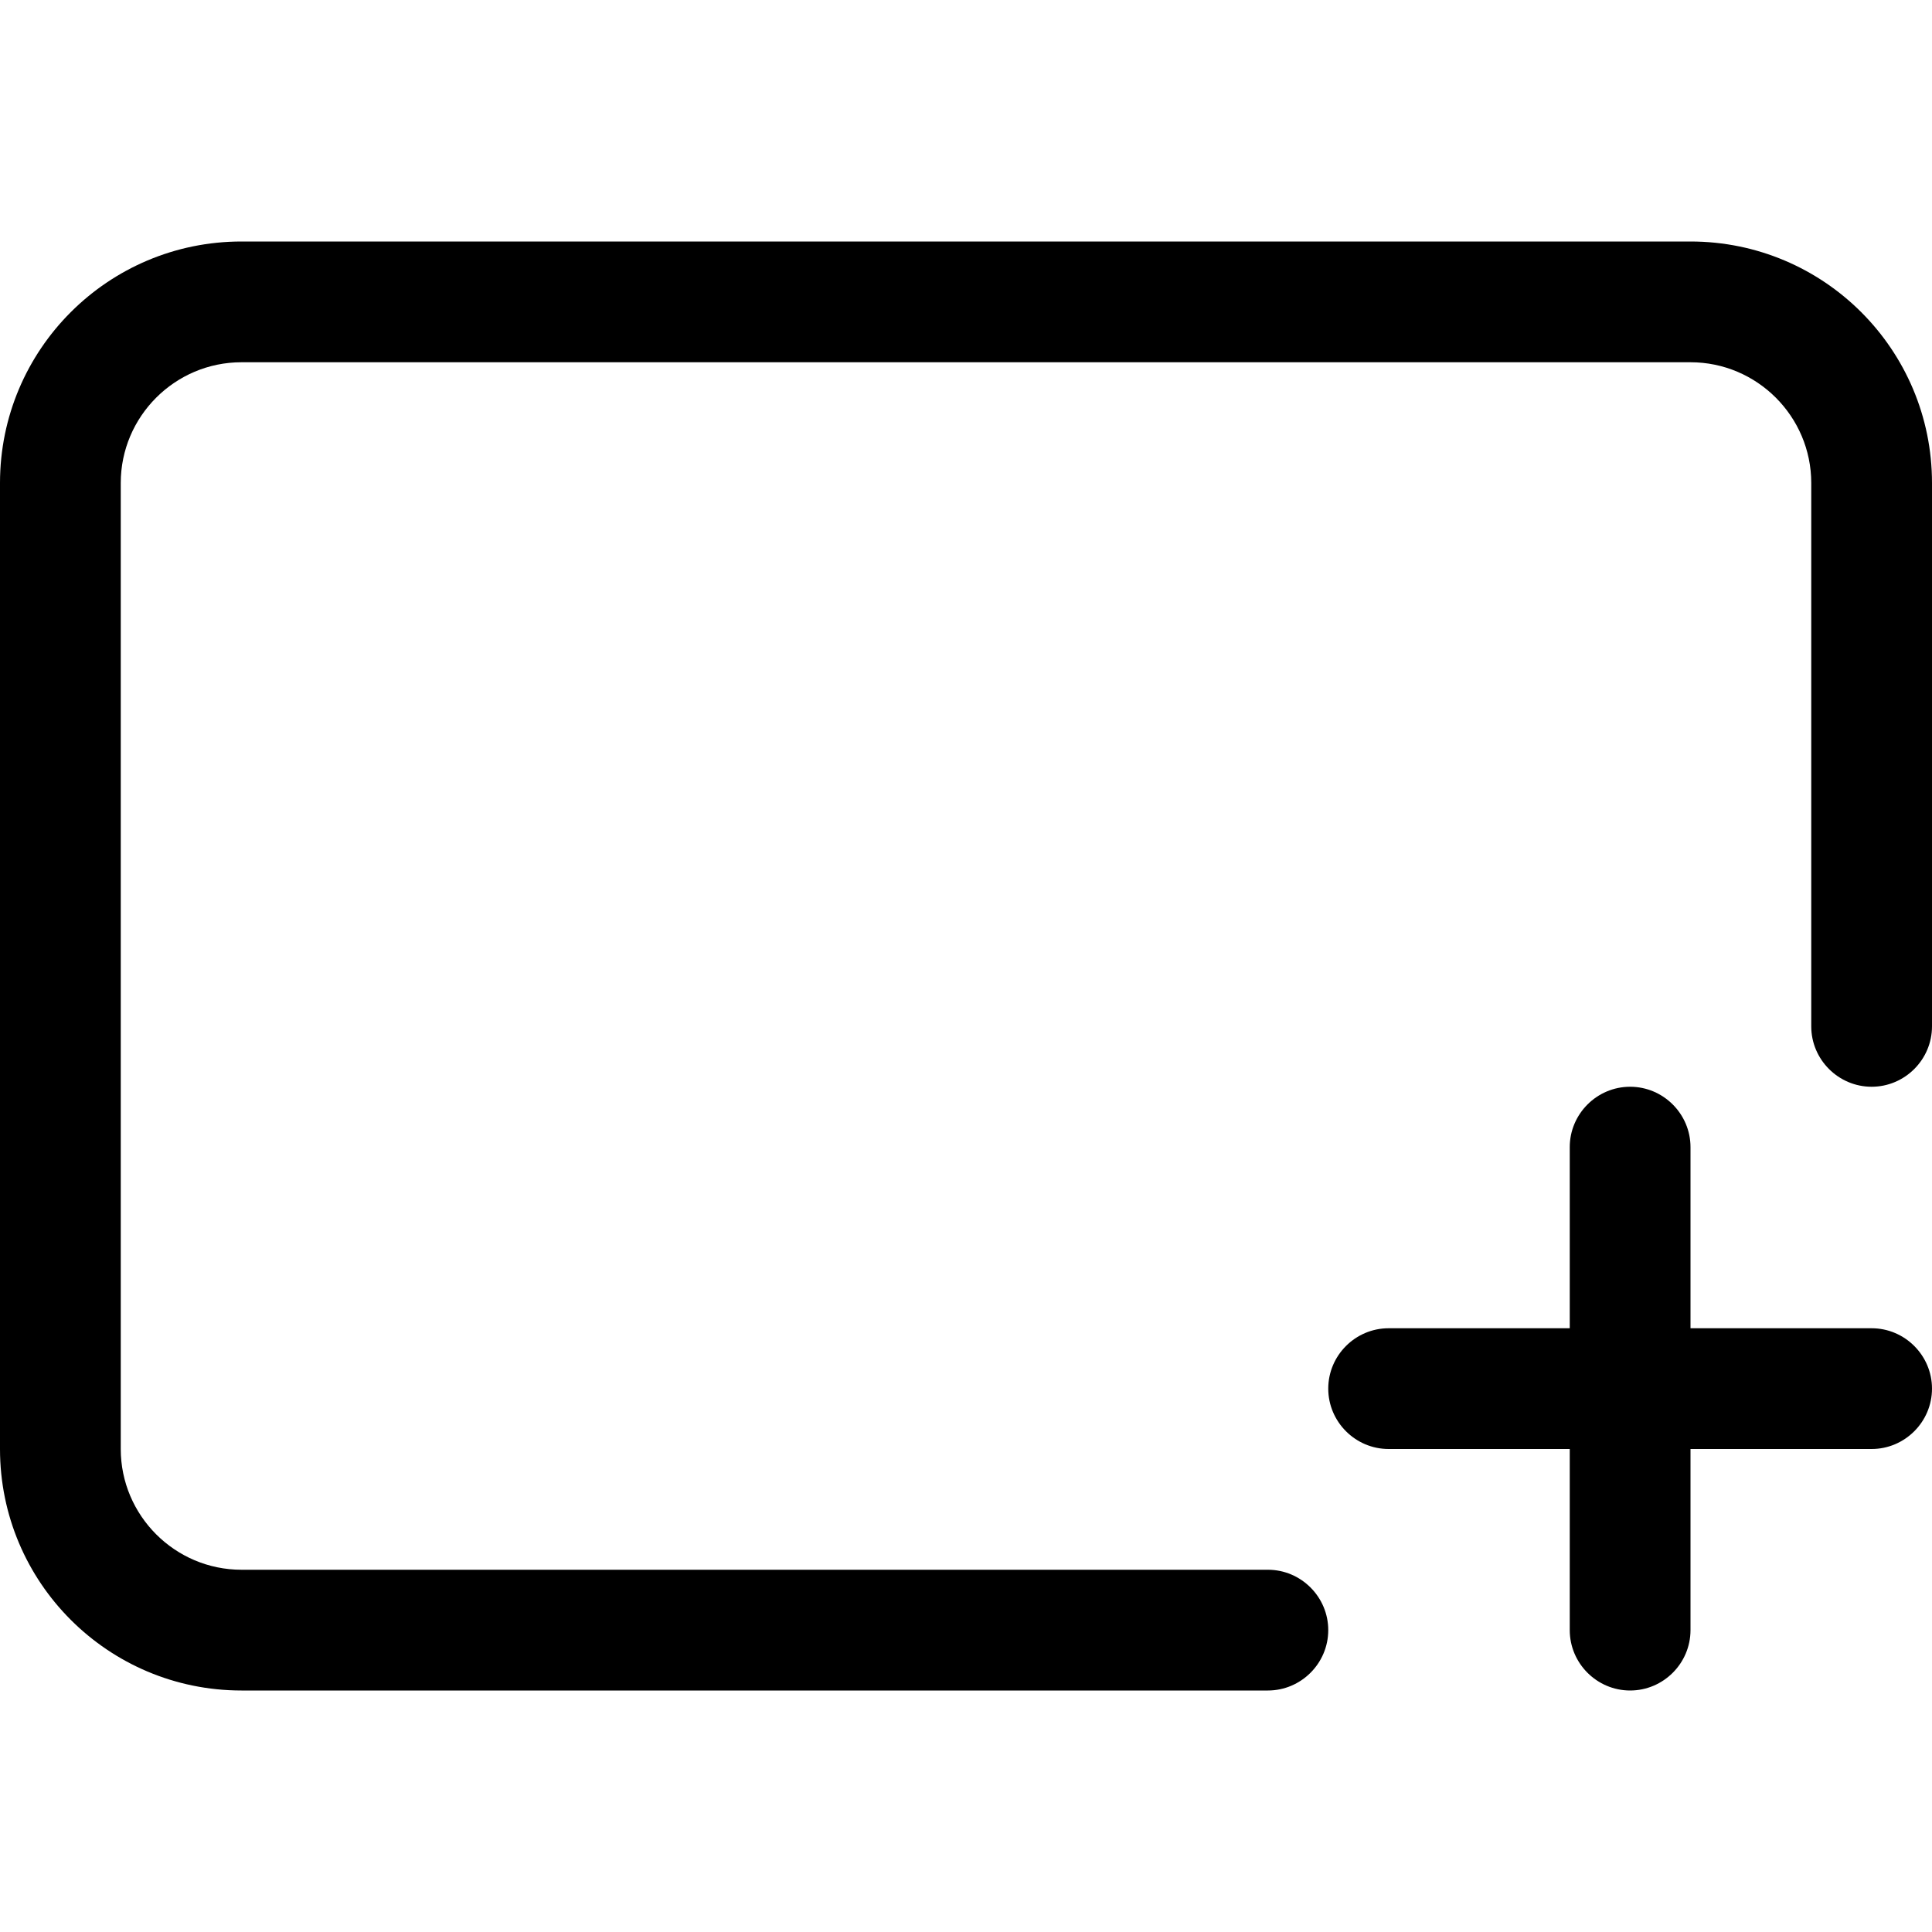 <svg width="16" height="16" viewBox="0 0 16 16" xmlns="http://www.w3.org/2000/svg"><title>format/screenshot_16</title><path d="M14 2c1.105 0 2 .895 2 2l0 4.5c0 .275-.225.5-.5.5-.275 0-.5-.225-.5-.5L15 4c0-.551-.449-1-1-1L2 3c-.551 0-1 .449-1 1l0 8c0 .551.449 1 1 1l8.5 0c.275 0 .5.225.5.5 0 .275-.225.5-.5.5L2 14c-1.105 0-2-.895-2-2l0-8c0-1.105.895-2 2-2l12 0zm1.5 9c.275 0 .5.225.5.5 0 .275-.225.5-.5.5L14 12l0 1.5c0 .275-.225.5-.5.5-.275 0-.5-.225-.5-.5l0-1.5-1.5 0c-.275 0-.5-.225-.5-.5 0-.275.225-.5.5-.5l1.5 0 0-1.5c0-.275.225-.5.5-.5.275 0 .5.225.5.5l0 1.5 1.5 0z" fill="#000" fill-rule="evenodd"/></svg>